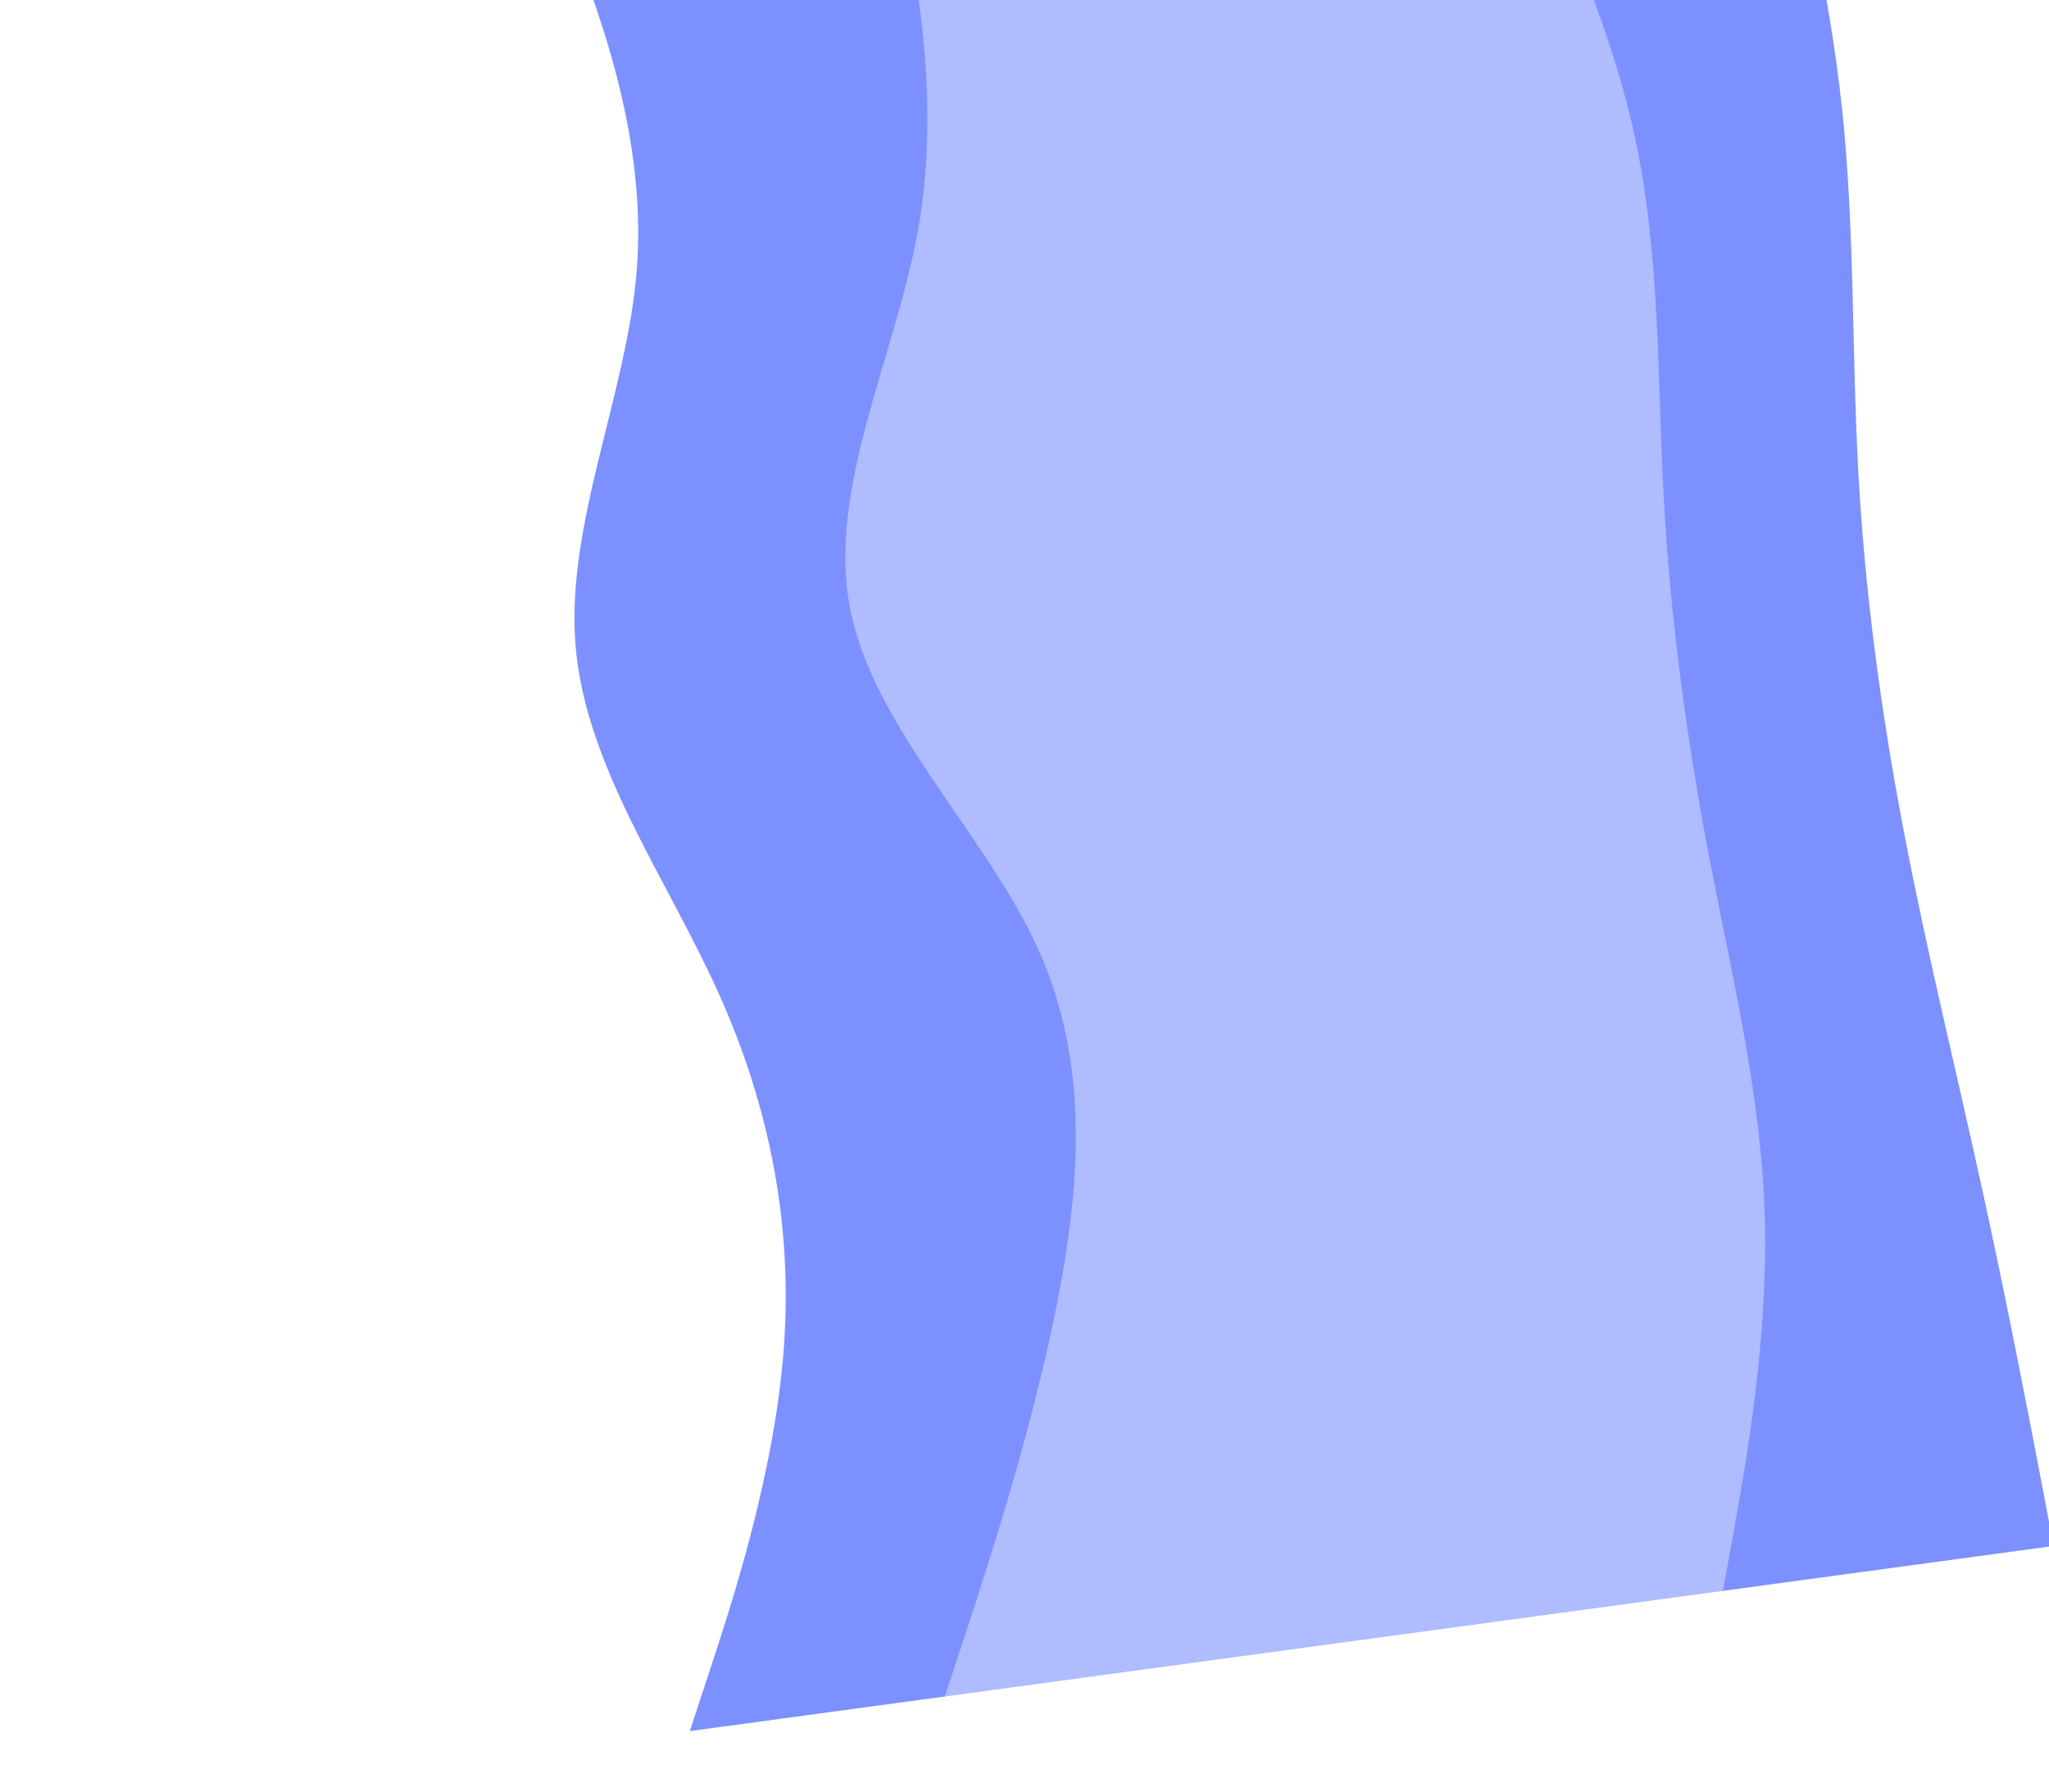 <svg width="916" height="801" viewBox="0 0 916 801" fill="none" xmlns="http://www.w3.org/2000/svg">
	<g clip-path="url(#clip0_3:3)">
		<path d="M769.282 711.181L774.333 683.143C779.384 655.105 789.487 599.03 787.994 544.528C786.502 490.026 773.414 437.098 763.226 383.776C753.037 330.455 745.747 276.74 742.806 222.435C739.864 168.13 741.27 113.234 729.632 60.109C717.994 6.984 693.312 -44.37 680.971 -70.047L668.63 -95.725L791.341 -112.378L797.885 -85.914C804.428 -59.45 817.516 -6.522 823.356 47.39C829.197 101.301 827.791 156.197 830.732 210.502C833.674 264.807 840.964 318.522 851.153 371.844C861.341 425.165 874.429 478.093 886.066 531.218C897.704 584.343 907.893 637.665 912.987 664.326L918.081 690.987L769.282 711.181Z" fill="#7C91FF" />
		<path d="M699.714 720.622L703.316 692.781C706.917 664.94 714.121 609.258 708.28 555.346C702.44 501.435 683.555 449.293 669.019 396.562C654.482 343.83 644.294 290.509 645.7 235.613C647.106 180.718 660.107 124.249 655.716 70.141C651.324 16.032 629.541 -35.716 618.649 -61.59L607.758 -87.464L669.596 -95.856L681.937 -70.179C694.278 -44.501 718.96 6.853 730.598 59.978C742.236 113.103 740.83 167.998 743.772 222.304C746.714 276.609 754.004 330.324 764.192 383.645C774.381 436.967 787.468 489.895 788.96 544.397C790.453 598.899 780.351 654.974 775.3 683.012L770.248 711.05L699.714 720.622Z" fill="#AFBCFF" />
		<path d="M421.44 758.388L430.839 729.76C440.238 701.132 459.037 643.877 470.588 587.605C482.14 531.332 486.445 476.044 463.212 424.492C439.979 372.941 389.209 325.127 379.021 271.805C368.832 218.484 399.225 159.655 409.327 103.579C419.43 47.504 409.241 -5.818 404.147 -32.479L399.052 -59.139L608.724 -87.595L619.616 -61.721C630.507 -35.847 652.291 15.901 656.682 70.01C661.073 124.118 648.072 180.587 646.666 235.482C645.26 290.377 655.448 343.699 669.985 396.431C684.521 449.162 703.406 501.304 709.247 555.215C715.087 609.127 707.884 664.809 704.282 692.65L700.68 720.491L421.44 758.388Z" fill="#AFBCFF" />
		<path d="M308.391 773.73L317.79 745.102C327.189 716.474 345.988 659.219 350.293 603.93C354.598 548.642 344.409 495.32 321.176 443.769C297.944 392.217 261.667 342.436 257.276 288.328C252.885 234.219 280.379 175.784 284.684 120.495C288.989 65.207 270.104 13.065 260.662 -13.006L251.219 -39.076L400.019 -59.271L405.113 -32.61C410.207 -5.949 420.396 47.373 410.294 103.448C400.191 159.523 369.798 218.353 379.987 271.674C390.175 324.996 440.946 372.81 464.178 424.361C487.411 475.913 483.106 531.201 471.554 587.473C460.003 643.745 441.204 701.001 431.805 729.629L422.406 758.257L308.391 773.73Z" fill="#7C91FF" />
	</g>
	<defs>
		<clipPath id="clip0_3:3">
			<rect width="877.578" height="813.112" fill="white" transform="translate(0 -4.982) rotate(-7.729)" />
		</clipPath>
	</defs>
</svg>
